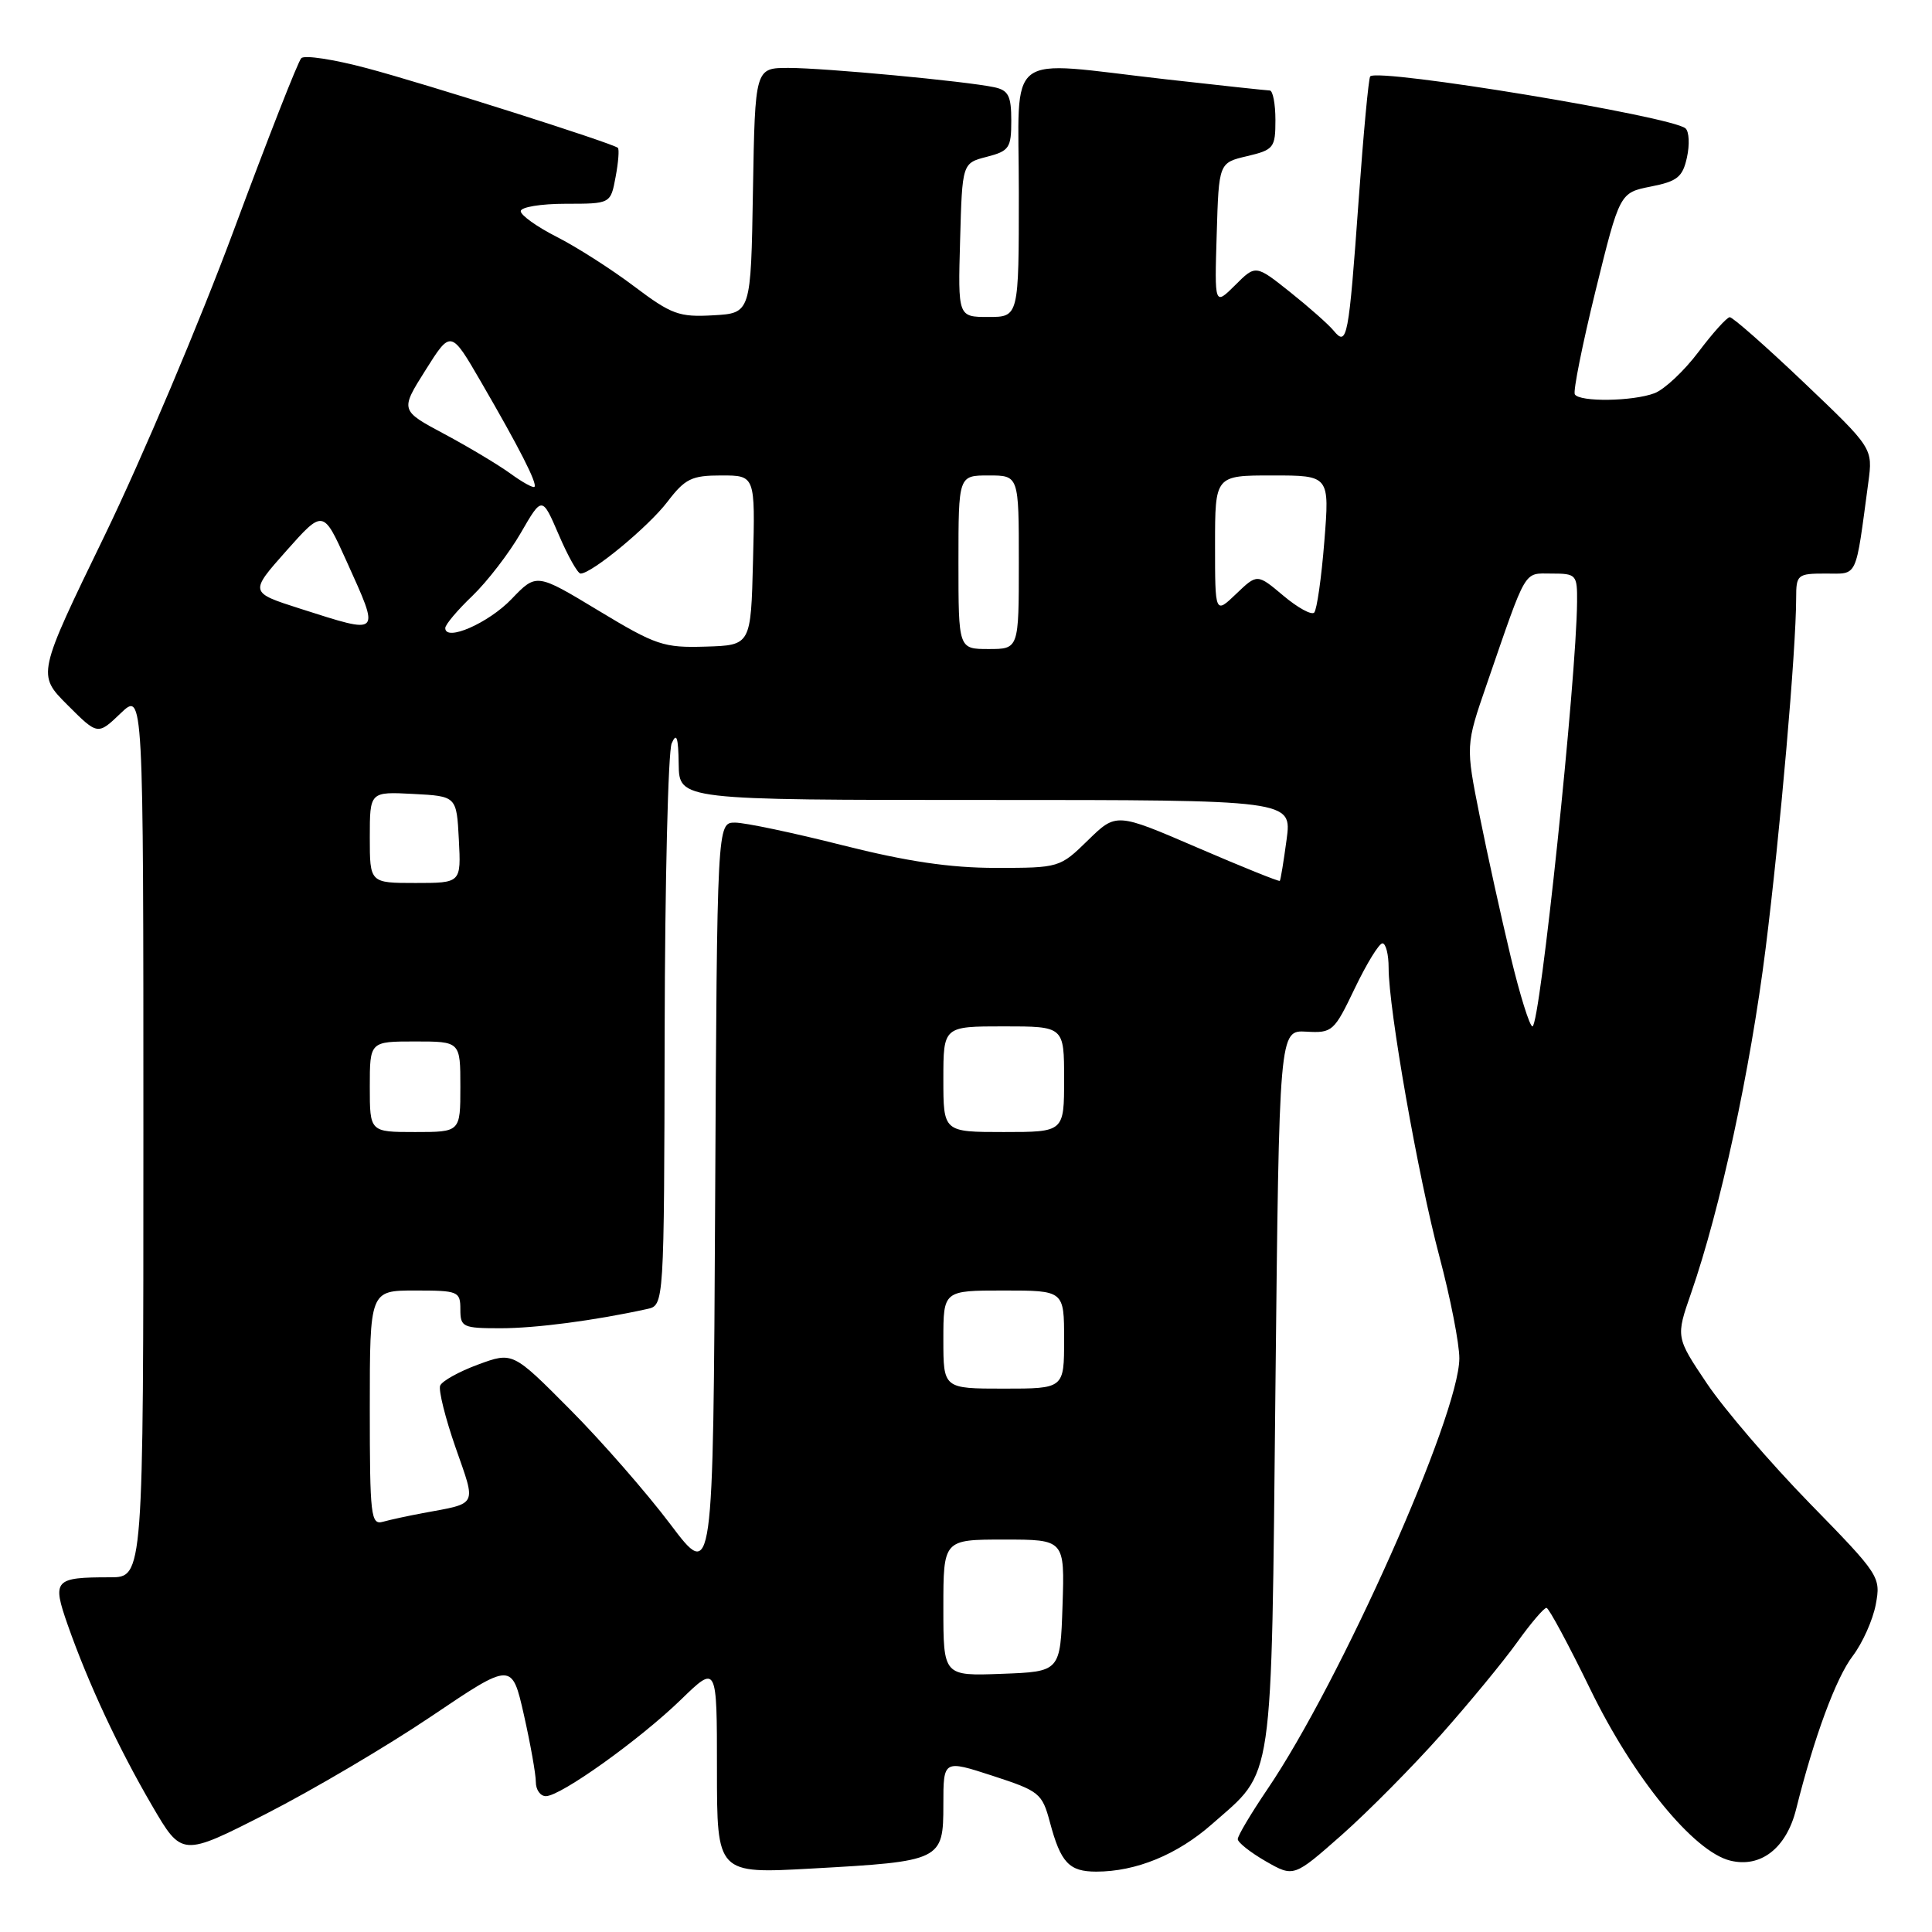 <?xml version="1.0" encoding="UTF-8" standalone="no"?>
<!DOCTYPE svg PUBLIC "-//W3C//DTD SVG 1.1//EN" "http://www.w3.org/Graphics/SVG/1.1/DTD/svg11.dtd" >
<svg xmlns="http://www.w3.org/2000/svg" xmlns:xlink="http://www.w3.org/1999/xlink" version="1.1" viewBox="0 0 256 256">
 <g >
 <path fill="currentColor"
d=" M 190.94 229.86 C 194.67 225.66 199.21 220.15 201.03 217.61 C 202.85 215.07 204.60 213.02 204.92 213.05 C 205.24 213.08 207.85 217.94 210.73 223.85 C 216.43 235.57 224.42 245.35 229.26 246.54 C 233.30 247.54 236.70 244.90 237.99 239.75 C 240.38 230.17 243.28 222.32 245.50 219.42 C 246.79 217.72 248.16 214.66 248.55 212.60 C 249.23 208.94 249.08 208.70 239.79 199.19 C 234.59 193.86 228.47 186.73 226.19 183.34 C 222.05 177.18 222.05 177.18 224.08 171.34 C 227.94 160.23 231.92 141.85 233.95 125.71 C 235.89 110.23 237.99 86.16 238.00 79.25 C 238.00 76.14 238.17 76.00 241.91 76.00 C 246.23 76.00 245.82 76.88 247.56 63.94 C 248.17 59.39 248.17 59.39 239.03 50.69 C 234.01 45.91 229.58 42.01 229.20 42.03 C 228.81 42.05 226.95 44.12 225.06 46.63 C 223.17 49.14 220.55 51.60 219.24 52.10 C 216.37 53.19 209.29 53.29 208.67 52.25 C 208.43 51.84 209.67 45.66 211.42 38.52 C 214.62 25.54 214.62 25.54 218.74 24.72 C 222.26 24.03 222.96 23.46 223.53 20.86 C 223.90 19.18 223.82 17.45 223.35 17.02 C 221.63 15.43 182.66 9.00 181.56 10.12 C 181.35 10.33 180.66 17.70 180.03 26.50 C 178.71 44.85 178.50 45.98 176.72 43.82 C 176.05 43.00 173.45 40.70 170.94 38.70 C 166.38 35.07 166.38 35.07 163.66 37.79 C 160.93 40.50 160.93 40.50 161.22 31.04 C 161.50 21.57 161.50 21.57 165.25 20.69 C 168.79 19.85 169.00 19.58 169.00 15.90 C 169.00 13.76 168.66 12.00 168.25 11.99 C 167.84 11.98 161.65 11.32 154.50 10.51 C 132.77 8.05 135.00 6.34 135.00 25.50 C 135.00 42.00 135.00 42.00 130.97 42.00 C 126.93 42.00 126.93 42.00 127.22 31.81 C 127.50 21.62 127.50 21.62 130.75 20.78 C 133.73 20.01 134.00 19.61 134.00 15.99 C 134.00 12.70 133.62 11.96 131.75 11.56 C 128.02 10.76 109.24 9.00 104.49 9.00 C 100.05 9.00 100.05 9.00 99.77 25.25 C 99.50 41.50 99.50 41.50 94.50 41.78 C 89.98 42.04 88.97 41.67 84.01 37.93 C 80.99 35.65 76.38 32.71 73.76 31.38 C 71.14 30.05 69.00 28.52 69.00 27.98 C 69.00 27.44 71.68 27.00 74.95 27.00 C 80.91 27.00 80.91 27.00 81.57 23.45 C 81.94 21.50 82.07 19.76 81.87 19.59 C 81.14 18.96 56.32 11.08 48.59 9.03 C 44.24 7.87 40.34 7.27 39.92 7.71 C 39.49 8.14 35.47 18.40 30.98 30.50 C 26.49 42.60 18.79 60.80 13.87 70.95 C 4.92 89.39 4.92 89.39 8.94 93.41 C 12.95 97.42 12.95 97.42 15.98 94.52 C 19.00 91.63 19.00 91.63 19.00 150.31 C 19.00 209.00 19.00 209.00 14.58 209.00 C 7.18 209.00 6.88 209.34 8.98 215.33 C 11.71 223.09 15.71 231.65 20.14 239.24 C 24.10 246.03 24.10 246.03 35.30 240.32 C 41.46 237.17 51.30 231.37 57.17 227.41 C 67.83 220.22 67.83 220.22 69.42 227.23 C 70.29 231.09 71.00 235.09 71.00 236.12 C 71.00 237.16 71.60 238.00 72.33 238.00 C 74.30 238.00 84.78 230.50 90.25 225.19 C 95.00 220.58 95.00 220.58 95.00 234.43 C 95.00 248.29 95.00 248.29 107.57 247.59 C 124.75 246.64 125.00 246.52 125.00 239.12 C 125.00 233.18 125.00 233.18 131.52 235.30 C 137.72 237.32 138.09 237.61 139.12 241.46 C 140.55 246.82 141.66 248.00 145.26 248.00 C 150.53 248.00 155.99 245.76 160.59 241.71 C 168.87 234.42 168.44 237.42 169.00 184.00 C 169.50 136.50 169.50 136.50 173.09 136.70 C 176.55 136.90 176.78 136.68 179.52 130.95 C 181.09 127.68 182.73 125.00 183.18 125.00 C 183.63 125.00 184.00 126.46 184.00 128.25 C 184.00 133.70 187.91 155.91 190.73 166.50 C 192.19 172.00 193.38 178.07 193.37 180.00 C 193.33 187.57 177.61 222.85 167.92 237.11 C 165.77 240.29 164.00 243.25 164.01 243.70 C 164.02 244.14 165.69 245.46 167.72 246.63 C 171.43 248.75 171.43 248.75 177.80 243.13 C 181.30 240.03 187.21 234.06 190.94 229.86 Z  M 125.00 213.04 C 125.00 204.00 125.00 204.00 133.04 204.00 C 141.08 204.00 141.08 204.00 140.79 212.75 C 140.50 221.50 140.50 221.50 132.75 221.79 C 125.00 222.08 125.00 222.08 125.00 213.04 Z  M 88.81 201.95 C 85.68 197.80 79.71 190.96 75.53 186.76 C 67.94 179.12 67.94 179.12 63.35 180.81 C 60.82 181.74 58.56 183.00 58.32 183.61 C 58.09 184.23 59.01 187.92 60.37 191.82 C 63.12 199.69 63.40 199.13 56.00 200.50 C 54.08 200.86 51.71 201.37 50.75 201.64 C 49.14 202.10 49.00 200.91 49.00 186.57 C 49.00 171.00 49.00 171.00 55.00 171.00 C 60.73 171.00 61.00 171.11 61.00 173.50 C 61.00 175.85 61.31 176.00 66.32 176.00 C 70.99 176.00 78.78 174.98 85.75 173.45 C 88.00 172.96 88.00 172.96 88.07 136.73 C 88.11 116.80 88.53 99.60 89.00 98.50 C 89.65 97.00 89.88 97.68 89.93 101.25 C 90.00 106.00 90.00 106.00 130.59 106.00 C 171.19 106.00 171.19 106.00 170.48 111.25 C 170.09 114.14 169.69 116.60 169.58 116.72 C 169.48 116.84 164.56 114.86 158.65 112.31 C 147.91 107.68 147.91 107.68 144.16 111.34 C 140.45 114.97 140.35 115.00 131.96 115.00 C 125.87 115.00 120.17 114.15 111.64 112.00 C 105.12 110.35 98.71 109.00 97.40 109.00 C 95.02 109.00 95.02 109.00 94.76 159.25 C 94.50 209.50 94.50 209.50 88.81 201.95 Z  M 125.00 177.50 C 125.00 171.00 125.00 171.00 133.00 171.00 C 141.00 171.00 141.00 171.00 141.00 177.50 C 141.00 184.00 141.00 184.00 133.00 184.00 C 125.00 184.00 125.00 184.00 125.00 177.50 Z  M 49.00 144.00 C 49.00 138.00 49.00 138.00 55.00 138.00 C 61.00 138.00 61.00 138.00 61.00 144.00 C 61.00 150.00 61.00 150.00 55.00 150.00 C 49.00 150.00 49.00 150.00 49.00 144.00 Z  M 125.00 143.00 C 125.00 136.00 125.00 136.00 133.00 136.00 C 141.00 136.00 141.00 136.00 141.00 143.00 C 141.00 150.00 141.00 150.00 133.00 150.00 C 125.00 150.00 125.00 150.00 125.00 143.00 Z  M 200.17 126.75 C 198.95 121.66 197.10 113.29 196.07 108.14 C 194.20 98.78 194.20 98.78 197.01 90.64 C 202.39 75.05 201.83 76.00 205.60 76.00 C 208.87 76.00 209.00 76.15 208.97 79.75 C 208.89 90.01 204.06 136.00 203.06 136.00 C 202.69 136.00 201.39 131.84 200.17 126.75 Z  M 49.00 110.95 C 49.00 104.90 49.00 104.90 54.75 105.20 C 60.50 105.50 60.50 105.50 60.80 111.25 C 61.10 117.00 61.10 117.00 55.05 117.00 C 49.00 117.00 49.00 117.00 49.00 110.95 Z  M 79.29 80.90 C 71.08 75.94 71.08 75.94 67.79 79.37 C 64.73 82.57 59.00 85.07 59.00 83.22 C 59.00 82.76 60.62 80.84 62.60 78.95 C 64.57 77.05 67.46 73.30 69.01 70.61 C 71.83 65.73 71.83 65.73 74.04 70.86 C 75.25 73.69 76.55 76.00 76.93 76.00 C 78.41 76.00 85.91 69.80 88.43 66.50 C 90.78 63.42 91.64 63.00 95.58 63.00 C 100.07 63.00 100.07 63.00 99.78 74.25 C 99.50 85.50 99.50 85.50 93.50 85.68 C 87.93 85.85 86.92 85.51 79.29 80.90 Z  M 127.00 74.50 C 127.00 63.00 127.00 63.00 131.00 63.00 C 135.00 63.00 135.00 63.00 135.00 74.50 C 135.00 86.00 135.00 86.00 131.00 86.00 C 127.00 86.00 127.00 86.00 127.00 74.50 Z  M 39.77 80.65 C 33.05 78.50 33.05 78.50 37.93 73.00 C 42.82 67.50 42.82 67.50 45.91 74.34 C 50.40 84.30 50.60 84.10 39.77 80.65 Z  M 170.05 78.93 C 166.59 76.02 166.59 76.02 163.80 78.69 C 161.00 81.37 161.00 81.37 161.00 72.19 C 161.00 63.00 161.00 63.00 168.59 63.00 C 176.18 63.00 176.18 63.00 175.48 71.75 C 175.10 76.56 174.49 80.80 174.14 81.17 C 173.79 81.54 171.95 80.53 170.05 78.93 Z  M 67.62 62.74 C 66.03 61.59 62.10 59.23 58.88 57.51 C 53.02 54.38 53.02 54.38 56.38 49.05 C 59.74 43.71 59.74 43.71 63.74 50.61 C 68.84 59.39 71.23 64.10 70.82 64.51 C 70.64 64.69 69.20 63.89 67.62 62.74 Z "/>
</g>
</svg>